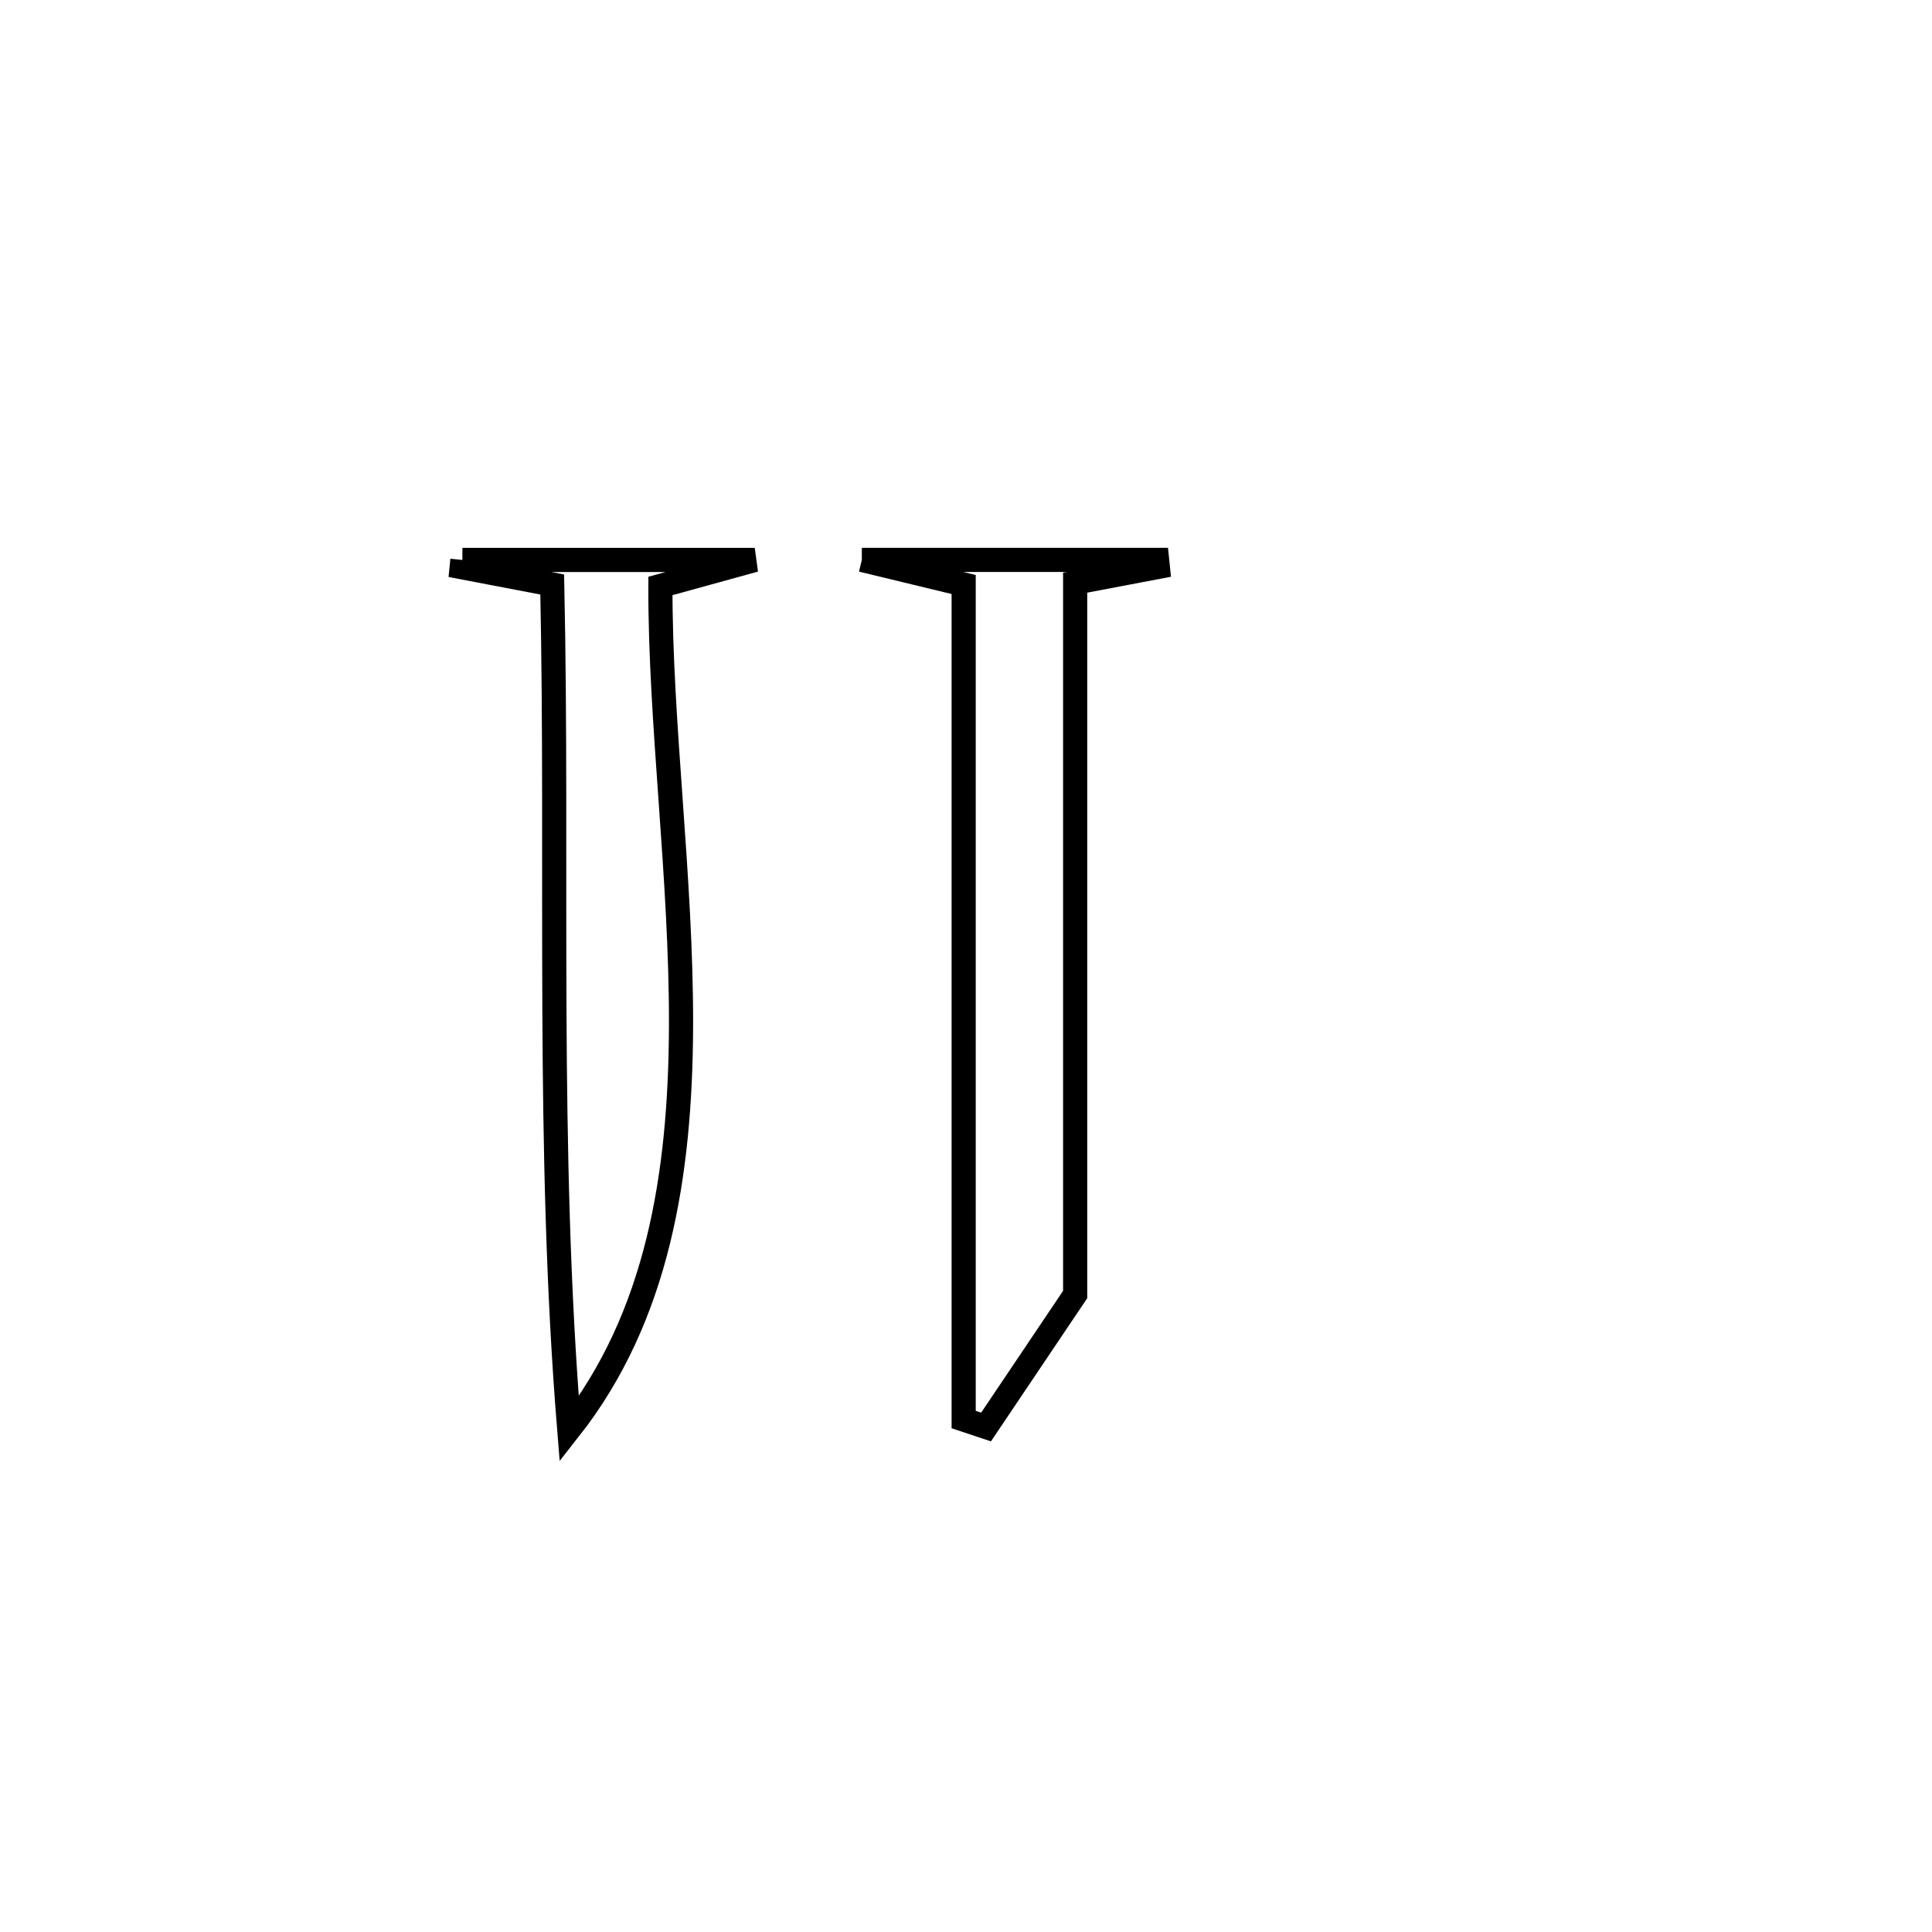 <svg xmlns="http://www.w3.org/2000/svg" viewBox="0.0 0.0 24.0 24.0" height="200px" width="200px"><path fill="none" stroke="black" stroke-width=".3" stroke-opacity="1.0"  filling="0" d="M10.706 6.955 L10.706 6.955 C11.928 6.955 13.151 6.955 14.374 6.955 L14.374 6.955 C14.377 6.984 14.38 7.014 14.383 7.043 L14.383 7.043 C14.041 7.108 13.698 7.173 13.356 7.238 L13.356 7.238 C13.356 8.712 13.356 10.186 13.356 11.66 C13.356 13.134 13.356 14.608 13.356 16.081 L13.356 16.081 C12.987 16.63 12.618 17.179 12.249 17.727 L12.249 17.727 C12.156 17.696 12.064 17.665 11.971 17.634 L11.971 17.634 C11.971 15.905 11.971 14.176 11.971 12.448 C11.971 10.719 11.971 8.99 11.971 7.261 L11.971 7.261 C11.549 7.159 11.128 7.057 10.706 6.955 L10.706 6.955"></path>
<path fill="none" stroke="black" stroke-width=".3" stroke-opacity="1.0"  filling="0" d="M5.744 6.956 L5.744 6.956 C6.955 6.956 8.165 6.956 9.376 6.956 L9.376 6.956 C8.985 7.064 8.595 7.171 8.204 7.279 L8.204 7.279 C8.199 8.987 8.466 10.906 8.46 12.748 C8.453 14.59 8.173 16.355 7.071 17.755 L7.071 17.755 C6.929 16.006 6.895 14.259 6.887 12.511 C6.879 10.762 6.897 9.013 6.86 7.261 L6.86 7.261 C6.485 7.19 6.11 7.118 5.735 7.046 L5.735 7.046 C5.738 7.016 5.741 6.986 5.744 6.956 L5.744 6.956"></path></svg>